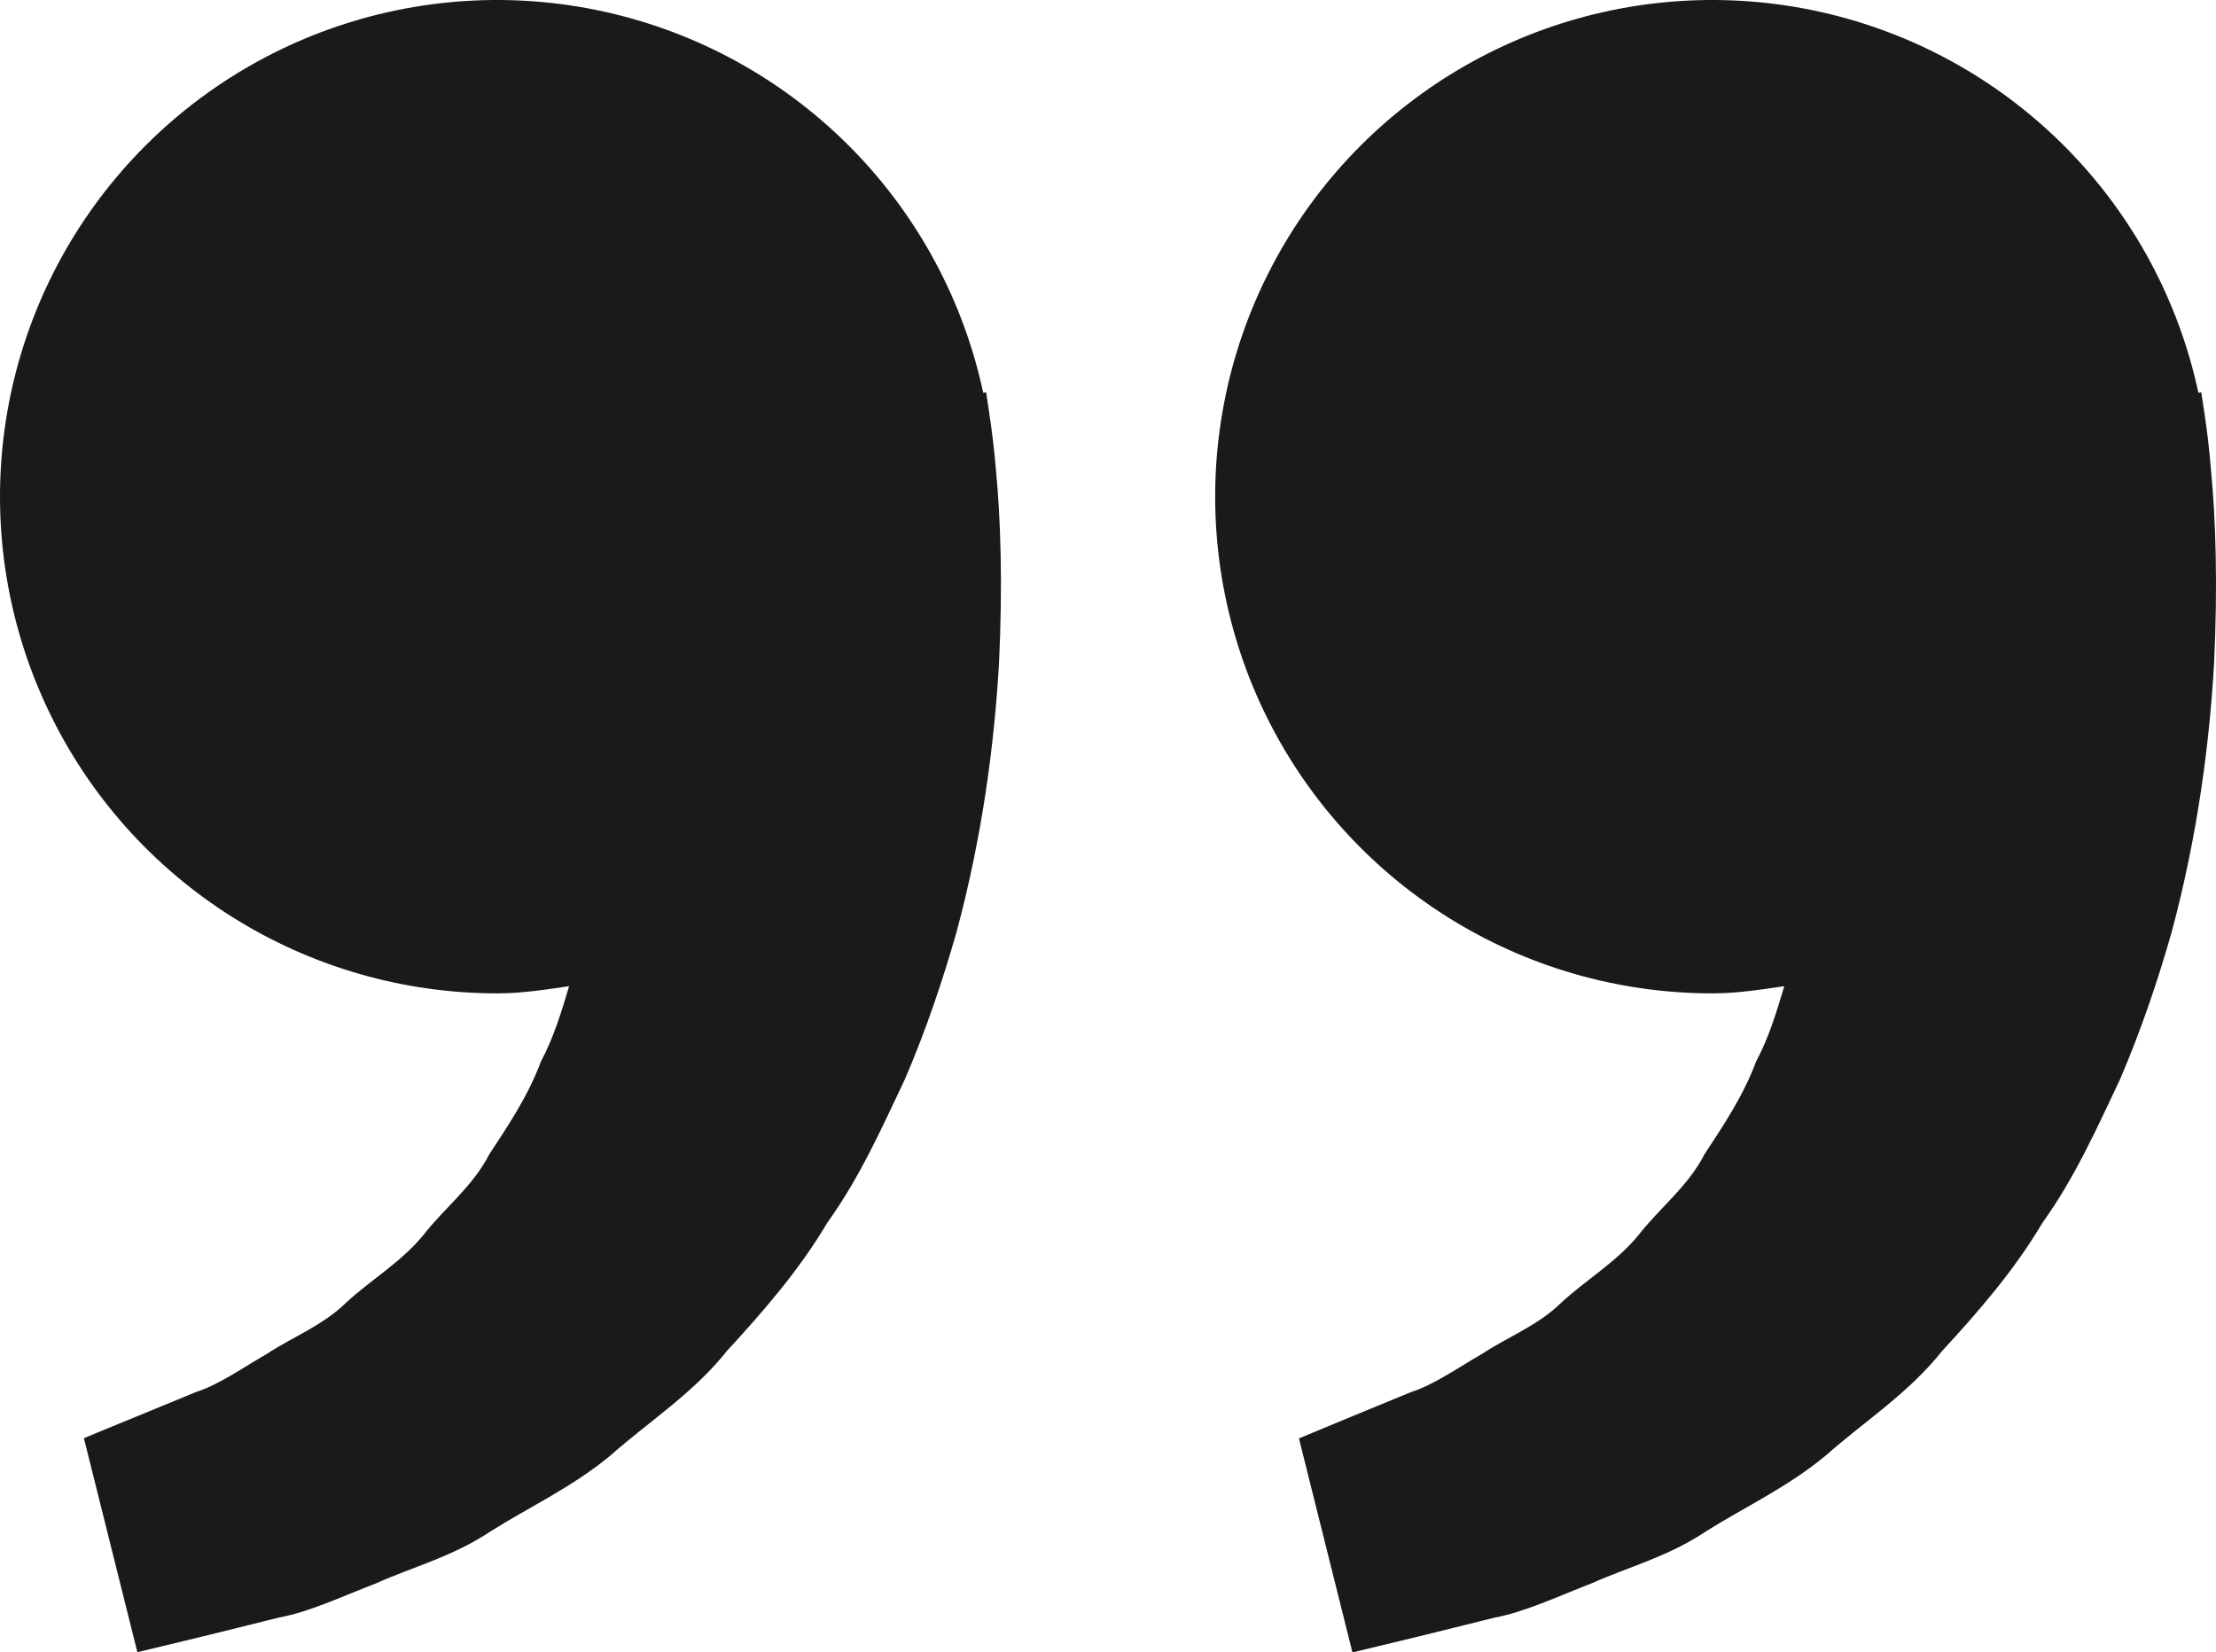 <svg width="712" height="531" viewBox="0 0 712 531" fill="none" xmlns="http://www.w3.org/2000/svg">
<path d="M708.159 131.979L707.271 126.02L706.348 126.233C700.041 96.76 685.512 69.673 664.442 48.108C643.372 26.542 616.622 11.379 587.287 4.373C557.953 -2.634 527.232 -1.197 498.68 8.516C470.129 18.23 444.913 35.823 425.95 59.261C406.988 82.698 395.053 111.022 391.528 140.955C388.003 170.888 393.032 201.206 406.032 228.402C419.031 255.598 439.471 278.561 464.987 294.632C490.502 310.703 520.049 319.227 550.21 319.217C558.126 319.217 565.721 318.011 573.281 316.912C570.832 325.14 568.312 333.511 564.266 341.03C560.22 351.955 553.902 361.425 547.619 370.966C542.366 381.287 533.102 388.274 526.287 397.106C519.153 405.689 509.428 411.4 501.726 418.529C494.165 425.978 484.263 429.702 476.383 434.951C468.148 439.668 460.979 444.882 453.312 447.365L434.181 455.239L417.356 462.226L434.536 531L455.725 525.892C462.505 524.19 470.775 522.204 480.181 519.827C489.8 518.054 500.057 513.195 511.486 508.761C522.738 503.689 535.835 500.32 547.974 492.197C560.184 484.465 574.275 478.01 586.698 467.653C598.731 456.977 613.248 447.72 623.967 434.171C635.68 421.473 647.251 408.137 656.231 392.956C666.631 378.485 673.694 362.595 681.148 346.883C687.891 331.17 693.322 315.103 697.759 299.497C706.171 268.213 709.933 238.491 711.389 213.06C712.595 187.593 711.885 166.419 710.395 151.096C709.896 144.697 709.15 138.32 708.159 131.979V131.979ZM317.725 131.979L316.838 126.02L315.915 126.233C309.608 96.76 295.079 69.673 274.008 48.108C252.938 26.542 226.188 11.379 196.854 4.373C167.519 -2.634 136.798 -1.197 108.247 8.516C79.695 18.23 54.479 35.823 35.517 59.261C16.554 82.698 4.62 111.022 1.095 140.955C-2.43 170.888 2.598 201.206 15.598 228.402C28.598 255.598 49.038 278.561 74.553 294.632C100.068 310.703 129.616 319.227 159.777 319.217C167.692 319.217 175.288 318.011 182.848 316.912C180.399 325.14 177.879 333.511 173.832 341.03C169.786 351.955 163.468 361.425 157.186 370.966C151.933 381.287 142.669 388.274 135.854 397.106C128.719 405.689 118.994 411.4 111.292 418.529C103.732 425.978 93.829 429.702 85.949 434.951C77.715 439.668 70.545 444.882 62.878 447.365L43.747 455.239C33.063 459.602 26.958 462.156 26.958 462.156L44.137 530.929L65.327 525.822C72.107 524.119 80.377 522.133 89.783 519.756C99.401 517.983 109.659 513.124 121.088 508.69C132.34 503.618 145.437 500.249 157.576 492.126C169.786 484.394 183.877 477.939 196.3 467.582C208.332 456.906 222.849 447.649 233.569 434.1C245.282 421.402 256.853 408.066 265.833 392.885C276.232 378.414 283.296 362.524 290.749 346.812C297.493 331.099 302.924 315.032 307.361 299.426C315.773 268.142 319.535 238.42 320.99 212.989C322.197 187.522 321.487 166.348 319.996 151.025C319.467 144.651 318.709 138.298 317.725 131.979V131.979Z" fill="#1A1A1A"/>
</svg>
